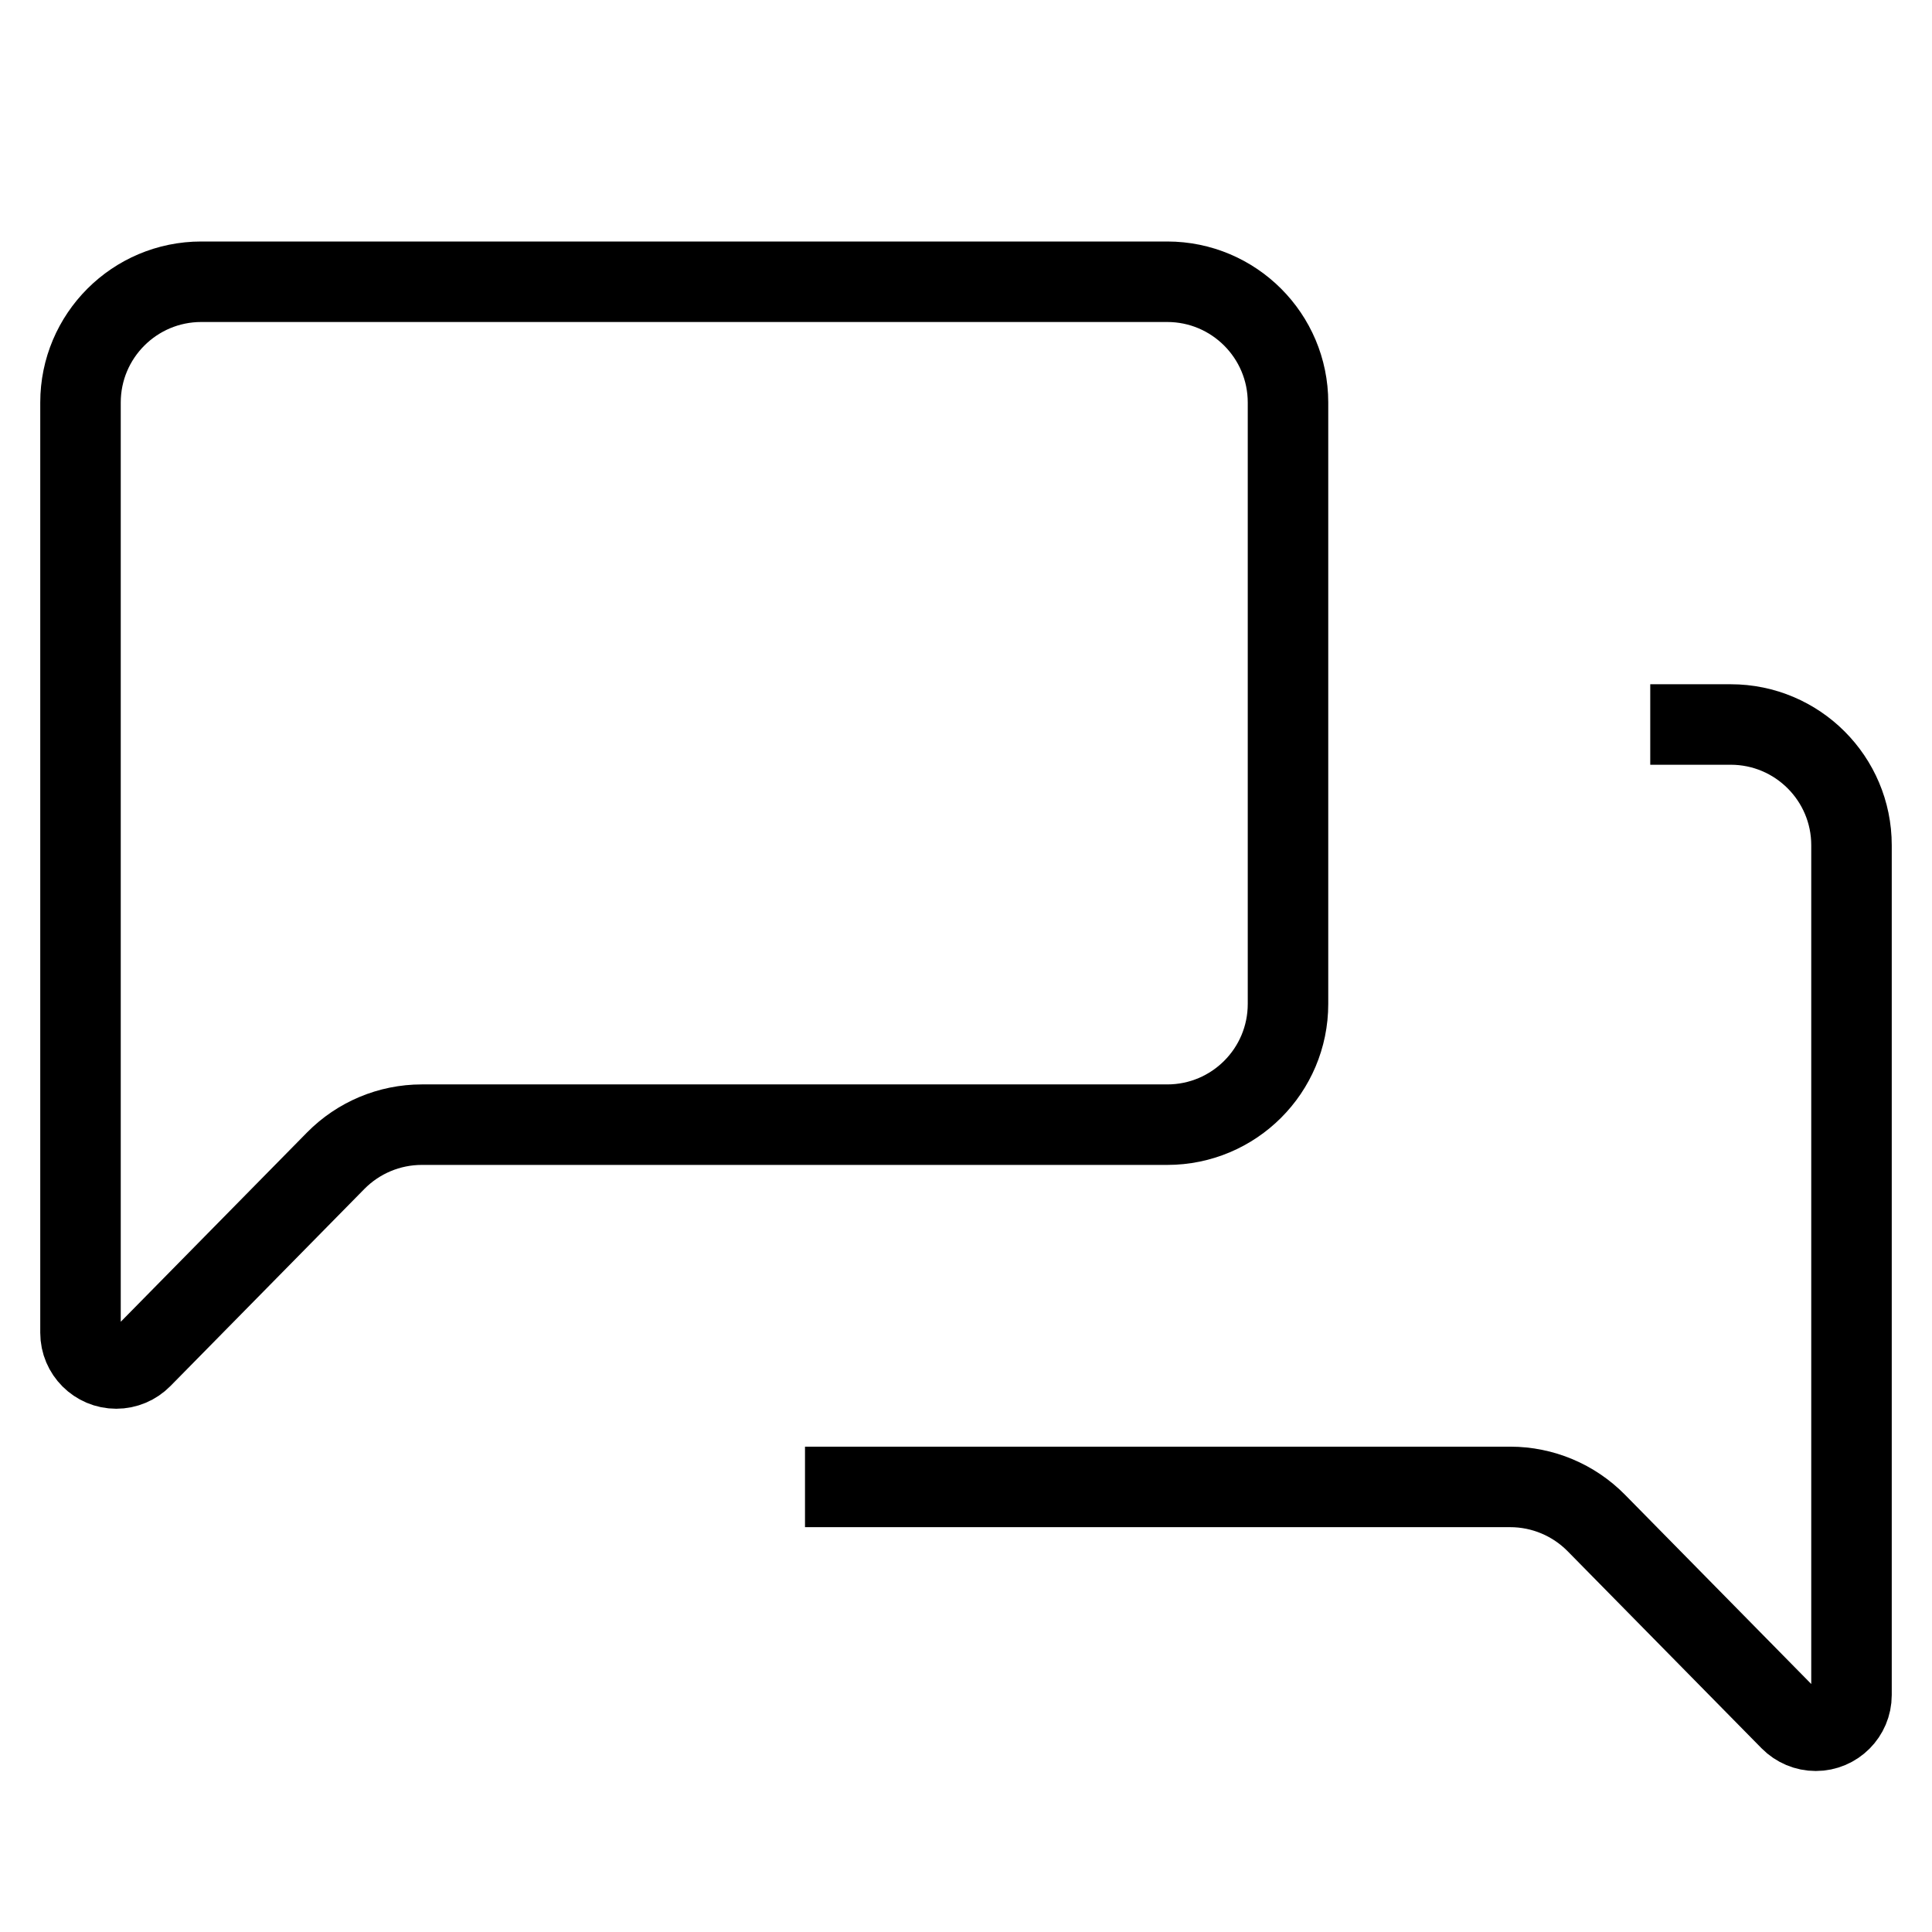 <svg xmlns="http://www.w3.org/2000/svg"   fill="none" viewBox="0 0 24 24">
  <path stroke="currentColor" strokeWidth="2" d="M1 5C1 4.172 1.672 3.5 2.5 3.5H14.5C15.328 3.5 16 4.172 16 5V12.471C16 13.3 15.328 13.971 14.5 13.971H5.239C4.837 13.971 4.452 14.133 4.17 14.419L1.761 16.867C1.677 16.952 1.563 17 1.444 17V17C1.199 17 1 16.801 1 16.556V5Z"/>
  <path stroke="currentColor" strokeLinecap="round" strokeWidth="2" d="M10 18.471H18.761C19.163 18.471 19.548 18.633 19.83 18.919L22.239 21.367C22.323 21.452 22.437 21.5 22.556 21.5V21.5C22.801 21.5 23 21.301 23 21.056V10.5C23 9.672 22.328 9 21.5 9H20.5"/>
</svg>
